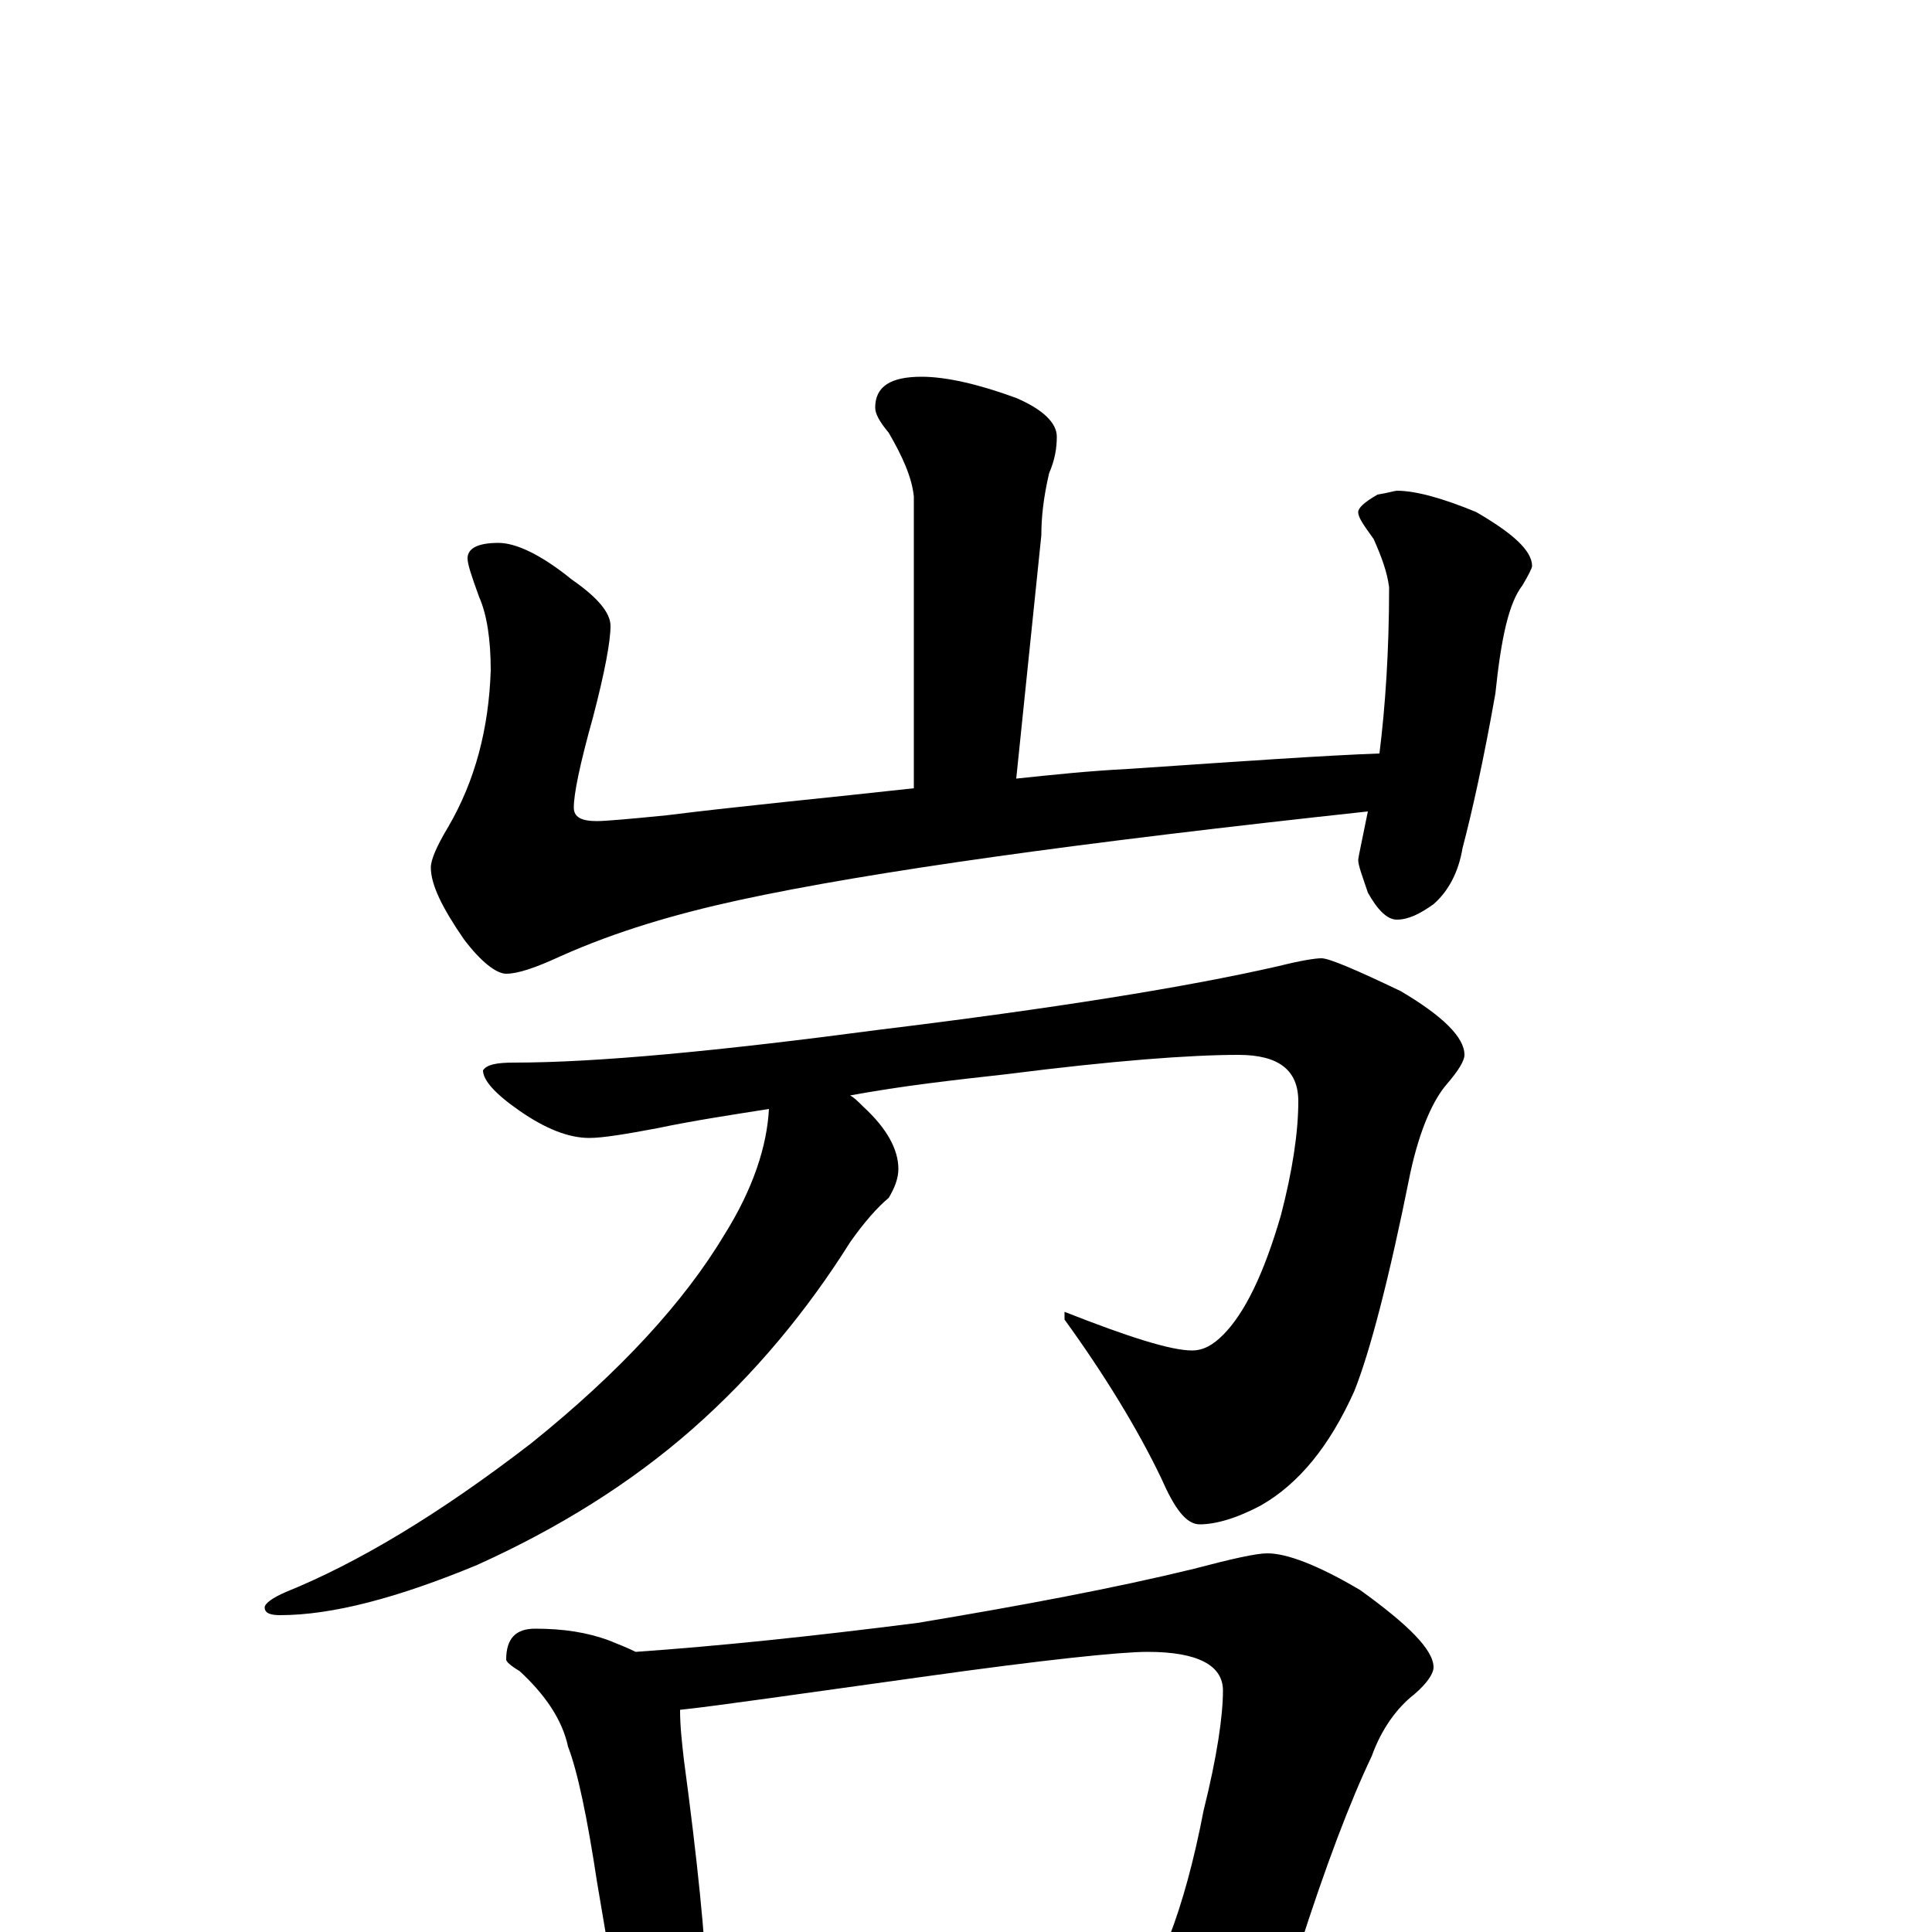 <?xml version="1.0" encoding="utf-8" ?>
<!DOCTYPE svg PUBLIC "-//W3C//DTD SVG 1.1//EN" "http://www.w3.org/Graphics/SVG/1.1/DTD/svg11.dtd">
<svg version="1.1" id="Layer_1" xmlns="http://www.w3.org/2000/svg" xmlns:xlink="http://www.w3.org/1999/xlink" x="0px" y="145px" width="1000px" height="1000px" viewBox="0 0 1000 1000" enable-background="new 0 0 1000 1000" xml:space="preserve">
<g id="Layer_1">
<path id="glyph" transform="matrix(1 0 0 -1 0 1000)" d="M477,805C490,805 507,801 526,794C540,788 547,781 547,774C547,768 546,762 543,755C540,742 539,732 539,723l-13,-126C545,599 564,601 584,602C643,606 686,609 714,610C717,634 719,663 719,696C718,704 715,712 711,721C706,728 703,732 703,735C703,737 706,740 713,744C719,745 722,746 723,746C733,746 747,742 764,735C783,724 793,715 793,707C793,706 791,702 788,697C781,688 777,670 774,641C768,607 762,580 757,561C755,549 750,539 742,532C735,527 729,524 723,524C718,524 713,529 708,538C705,547 703,552 703,555C703,556 705,565 708,580C560,564 451,549 382,534C350,527 319,518 290,505C277,499 268,496 262,496C257,496 249,502 240,514C229,530 223,542 223,551C223,555 226,562 232,572C246,596 253,623 254,653C254,669 252,682 248,691C244,702 242,708 242,711C242,716 247,719 258,719C267,719 280,713 296,700C309,691 316,683 316,676C316,668 313,652 307,629C300,604 297,589 297,582C297,577 301,575 309,575C313,575 325,576 345,578C385,583 428,587 473,592l0,151C472,753 467,764 460,776C455,782 453,786 453,789C453,800 461,805 477,805M684,504C688,504 702,498 725,487C747,474 758,463 758,454C758,451 755,446 749,439C742,431 735,416 730,393C719,338 709,300 701,280C688,251 672,232 653,221C640,214 629,211 621,211C614,211 608,219 601,235C589,260 572,288 551,317l0,4C584,308 606,301 617,301C623,301 628,304 633,309C644,320 654,340 663,371C669,394 672,414 672,430C672,446 662,454 641,454C616,454 576,451 521,444C494,441 467,438 440,433C442,432 444,430 447,427C459,416 465,405 465,395C465,390 463,385 460,380C454,375 447,367 440,357C418,322 391,289 358,260C326,232 289,209 247,190C206,173 172,164 145,164C140,164 137,165 137,168C137,170 141,173 148,176C185,191 227,216 275,253C321,290 354,326 375,361C390,385 397,407 398,426C379,423 359,420 340,416C324,413 312,411 305,411C294,411 282,416 269,425C256,434 250,441 250,446C252,449 257,450 266,450C309,450 372,456 455,467C545,478 614,489 662,500C674,503 681,504 684,504M277,157C292,157 304,155 315,151C320,149 325,147 329,145C372,148 420,153 475,160C529,169 577,178 618,188C637,193 650,196 656,196C666,196 682,190 704,177C729,159 742,146 742,137C742,134 739,129 732,123C723,116 715,105 710,91C699,68 686,34 672,-10C675,-11 678,-13 681,-14C696,-23 703,-32 703,-39C703,-44 699,-46 691,-47C654,-47 620,-49 589,-53l-142,-13C421,-69 401,-70 387,-70C378,-70 371,-69 365,-68C364,-71 363,-74 362,-77C359,-85 355,-89 352,-89C345,-89 339,-85 334,-77C326,-64 321,-52 320,-39l-11,65C304,59 299,83 294,96C291,110 282,123 269,135C264,138 262,140 262,141C262,152 267,157 277,157M366,-30C437,-25 503,-18 564,-9C580,-6 594,-4 605,-3C612,15 618,37 623,63C630,91 633,112 633,125C633,138 620,145 594,145C580,145 541,141 477,132C412,123 371,117 352,115C352,106 353,98 354,89C361,37 365,-3 366,-30z"/>
</g>
</svg>
